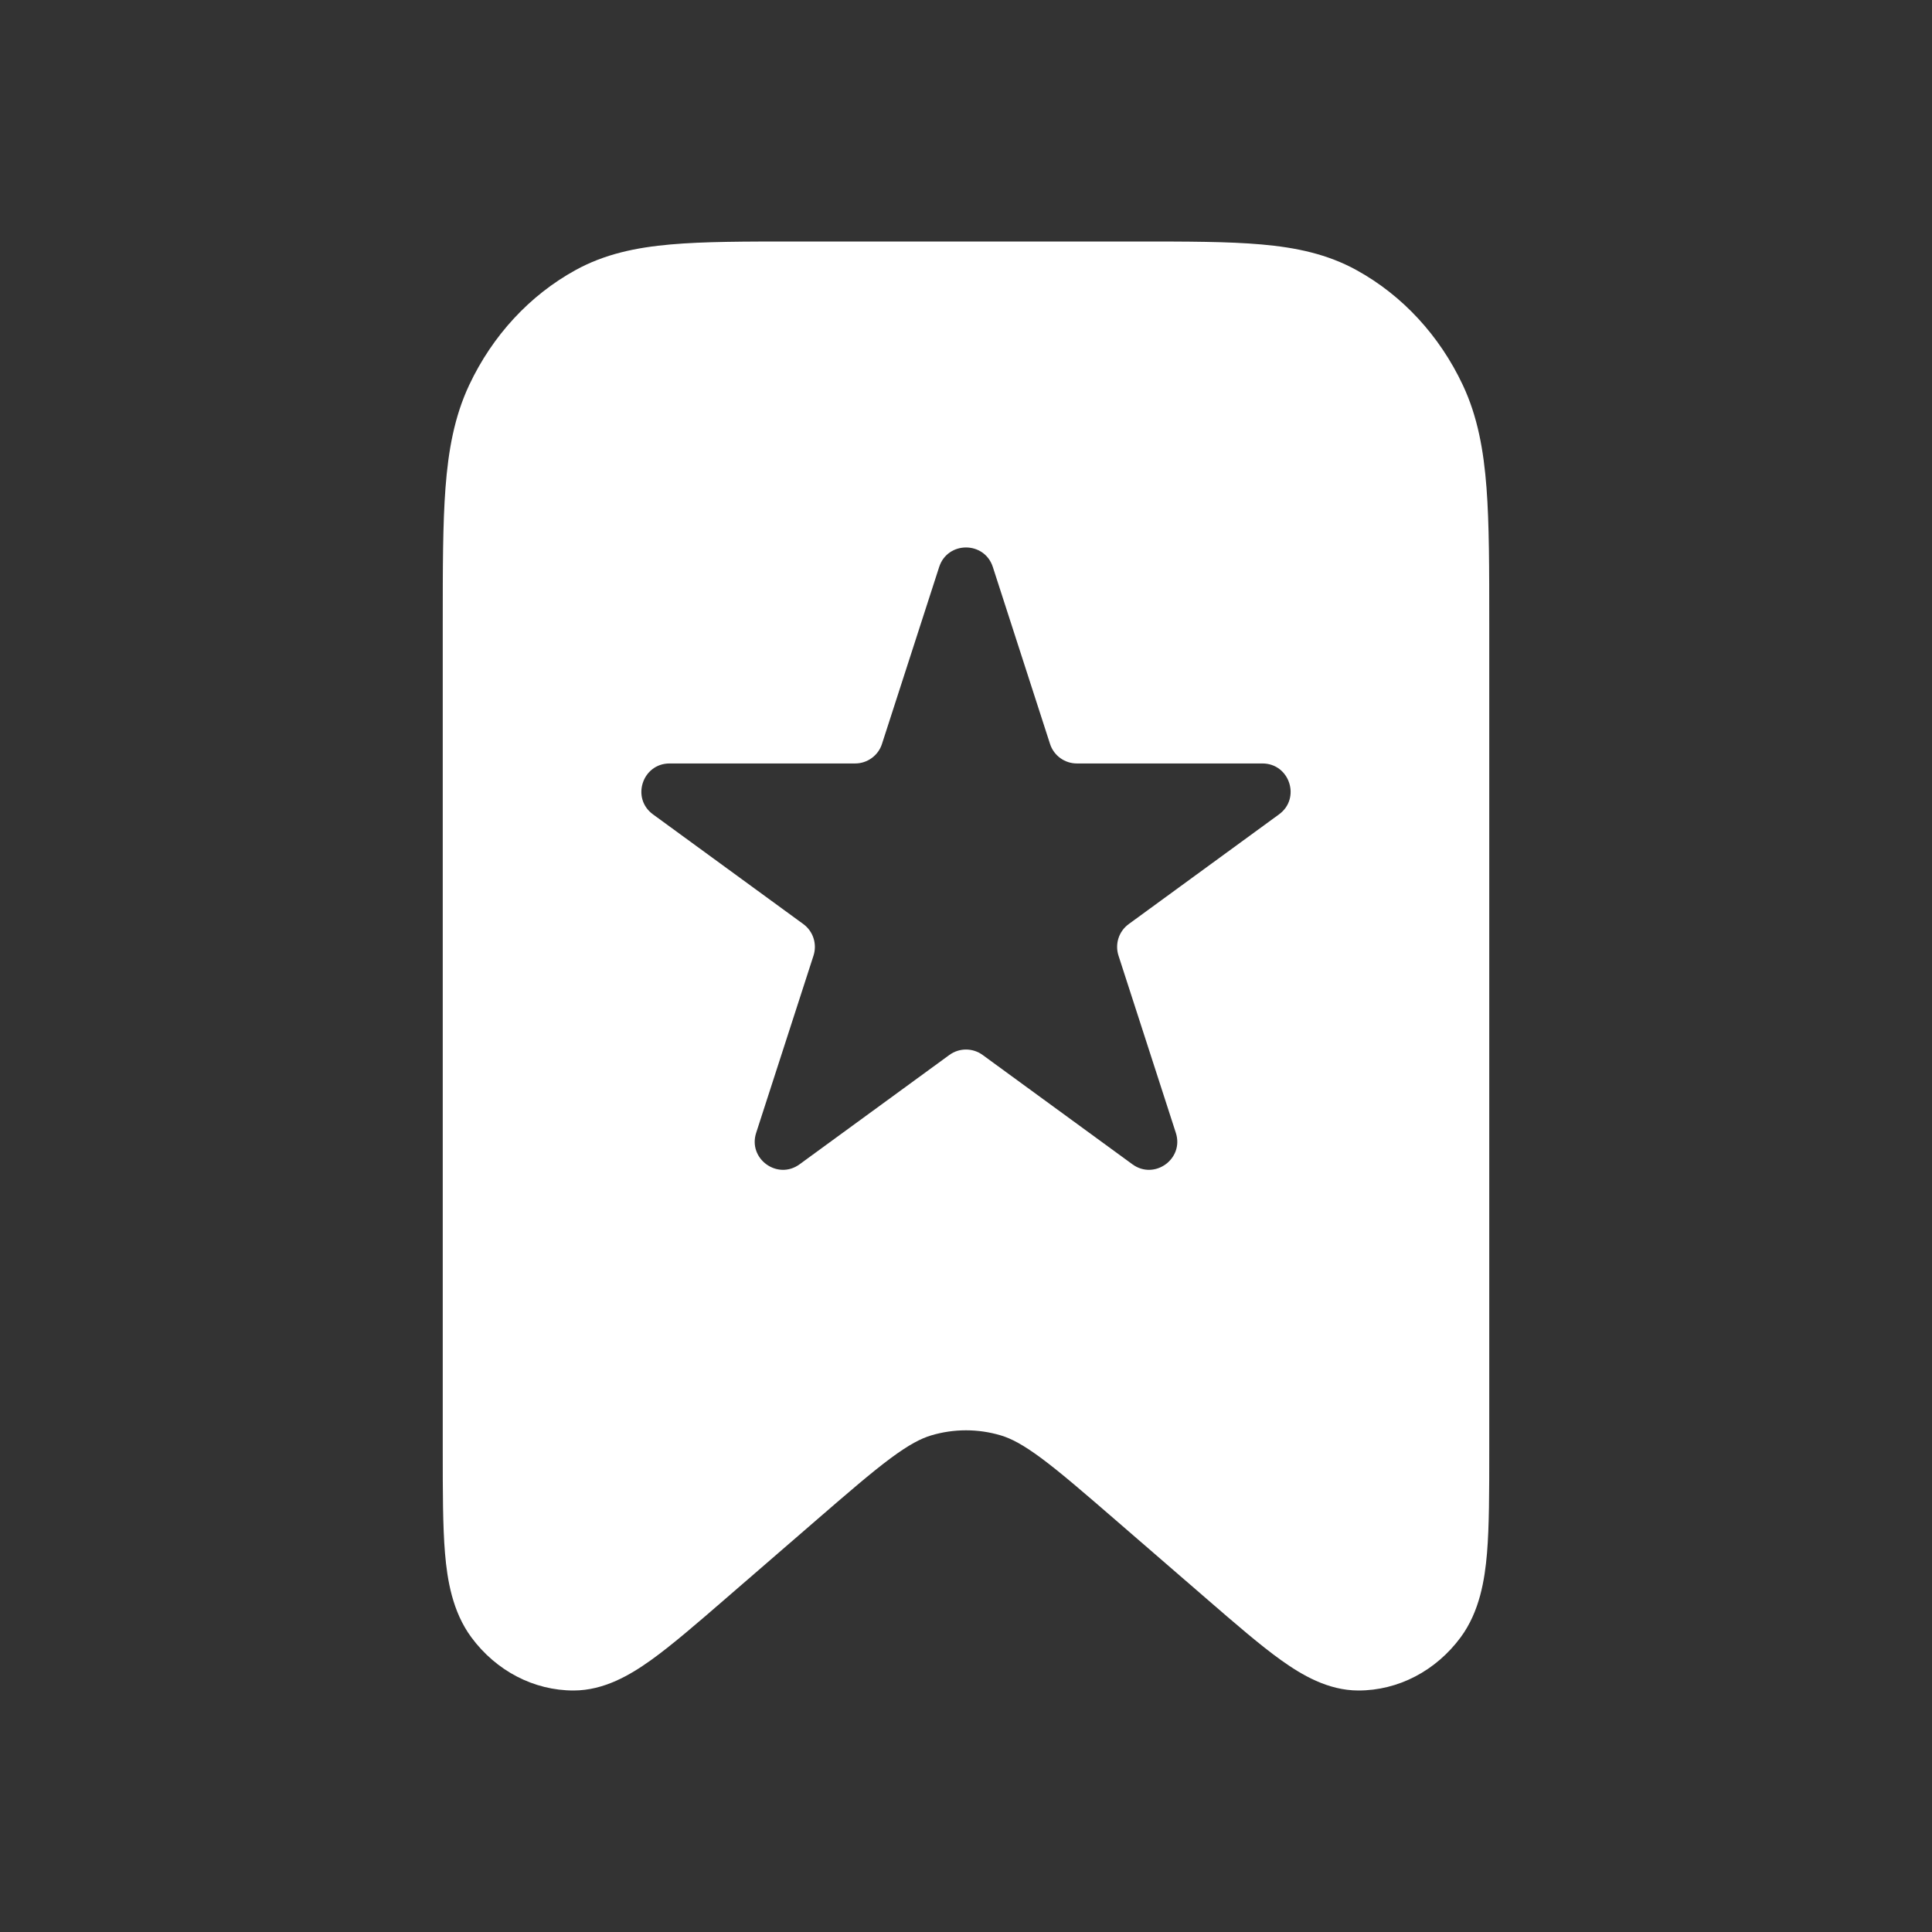 <svg width="36" height="36" viewBox="0 0 36 36" fill="none" xmlns="http://www.w3.org/2000/svg">
<rect x="0" y="0" width="36" height="36" fill="#333333" stroke="none"/>
<path fill-rule="evenodd" clip-rule="evenodd" d="M21.178 4.5H14.822C13.884 4.5 13.117 4.5 12.494 4.555C11.849 4.612 11.266 4.734 10.722 5.034C9.87 5.503 9.177 6.252 8.743 7.174C8.466 7.763 8.354 8.393 8.301 9.091C8.25 9.765 8.25 10.595 8.25 11.61L8.25 27.036C8.25 27.793 8.25 28.438 8.292 28.942C8.334 29.438 8.429 30.029 8.782 30.508C9.246 31.136 9.948 31.501 10.69 31.5C11.257 31.499 11.743 31.21 12.127 30.936C12.517 30.657 12.983 30.254 13.529 29.781L15.172 28.359C15.805 27.811 16.236 27.439 16.594 27.173C16.941 26.916 17.16 26.804 17.35 26.747C17.775 26.62 18.225 26.62 18.65 26.747C18.84 26.804 19.059 26.916 19.406 27.173C19.764 27.439 20.195 27.811 20.828 28.359L22.471 29.781C23.017 30.254 23.483 30.657 23.873 30.936C24.257 31.21 24.743 31.499 25.31 31.5C26.052 31.501 26.754 31.136 27.218 30.508C27.571 30.029 27.666 29.438 27.708 28.942C27.75 28.438 27.75 27.793 27.75 27.036V11.61C27.75 10.595 27.75 9.765 27.699 9.091C27.646 8.393 27.534 7.763 27.257 7.174C26.823 6.252 26.13 5.503 25.278 5.034C24.734 4.734 24.151 4.612 23.506 4.555C22.883 4.5 22.116 4.5 21.178 4.5ZM18.5 10.565C18.343 10.08 17.657 10.08 17.5 10.565L16.434 13.863C16.364 14.079 16.162 14.226 15.934 14.226H12.477C11.969 14.226 11.757 14.876 12.168 15.175L14.969 17.219C15.152 17.353 15.228 17.589 15.159 17.805L14.09 21.109C13.933 21.593 14.488 21.995 14.899 21.695L17.691 19.657C17.875 19.523 18.125 19.523 18.309 19.657L21.101 21.695C21.512 21.995 22.067 21.593 21.91 21.109L20.841 17.805C20.772 17.589 20.848 17.353 21.032 17.219L23.832 15.175C24.243 14.876 24.031 14.226 23.523 14.226H20.066C19.838 14.226 19.636 14.079 19.566 13.863L18.5 10.565Z" fill="white"/>
</svg>
